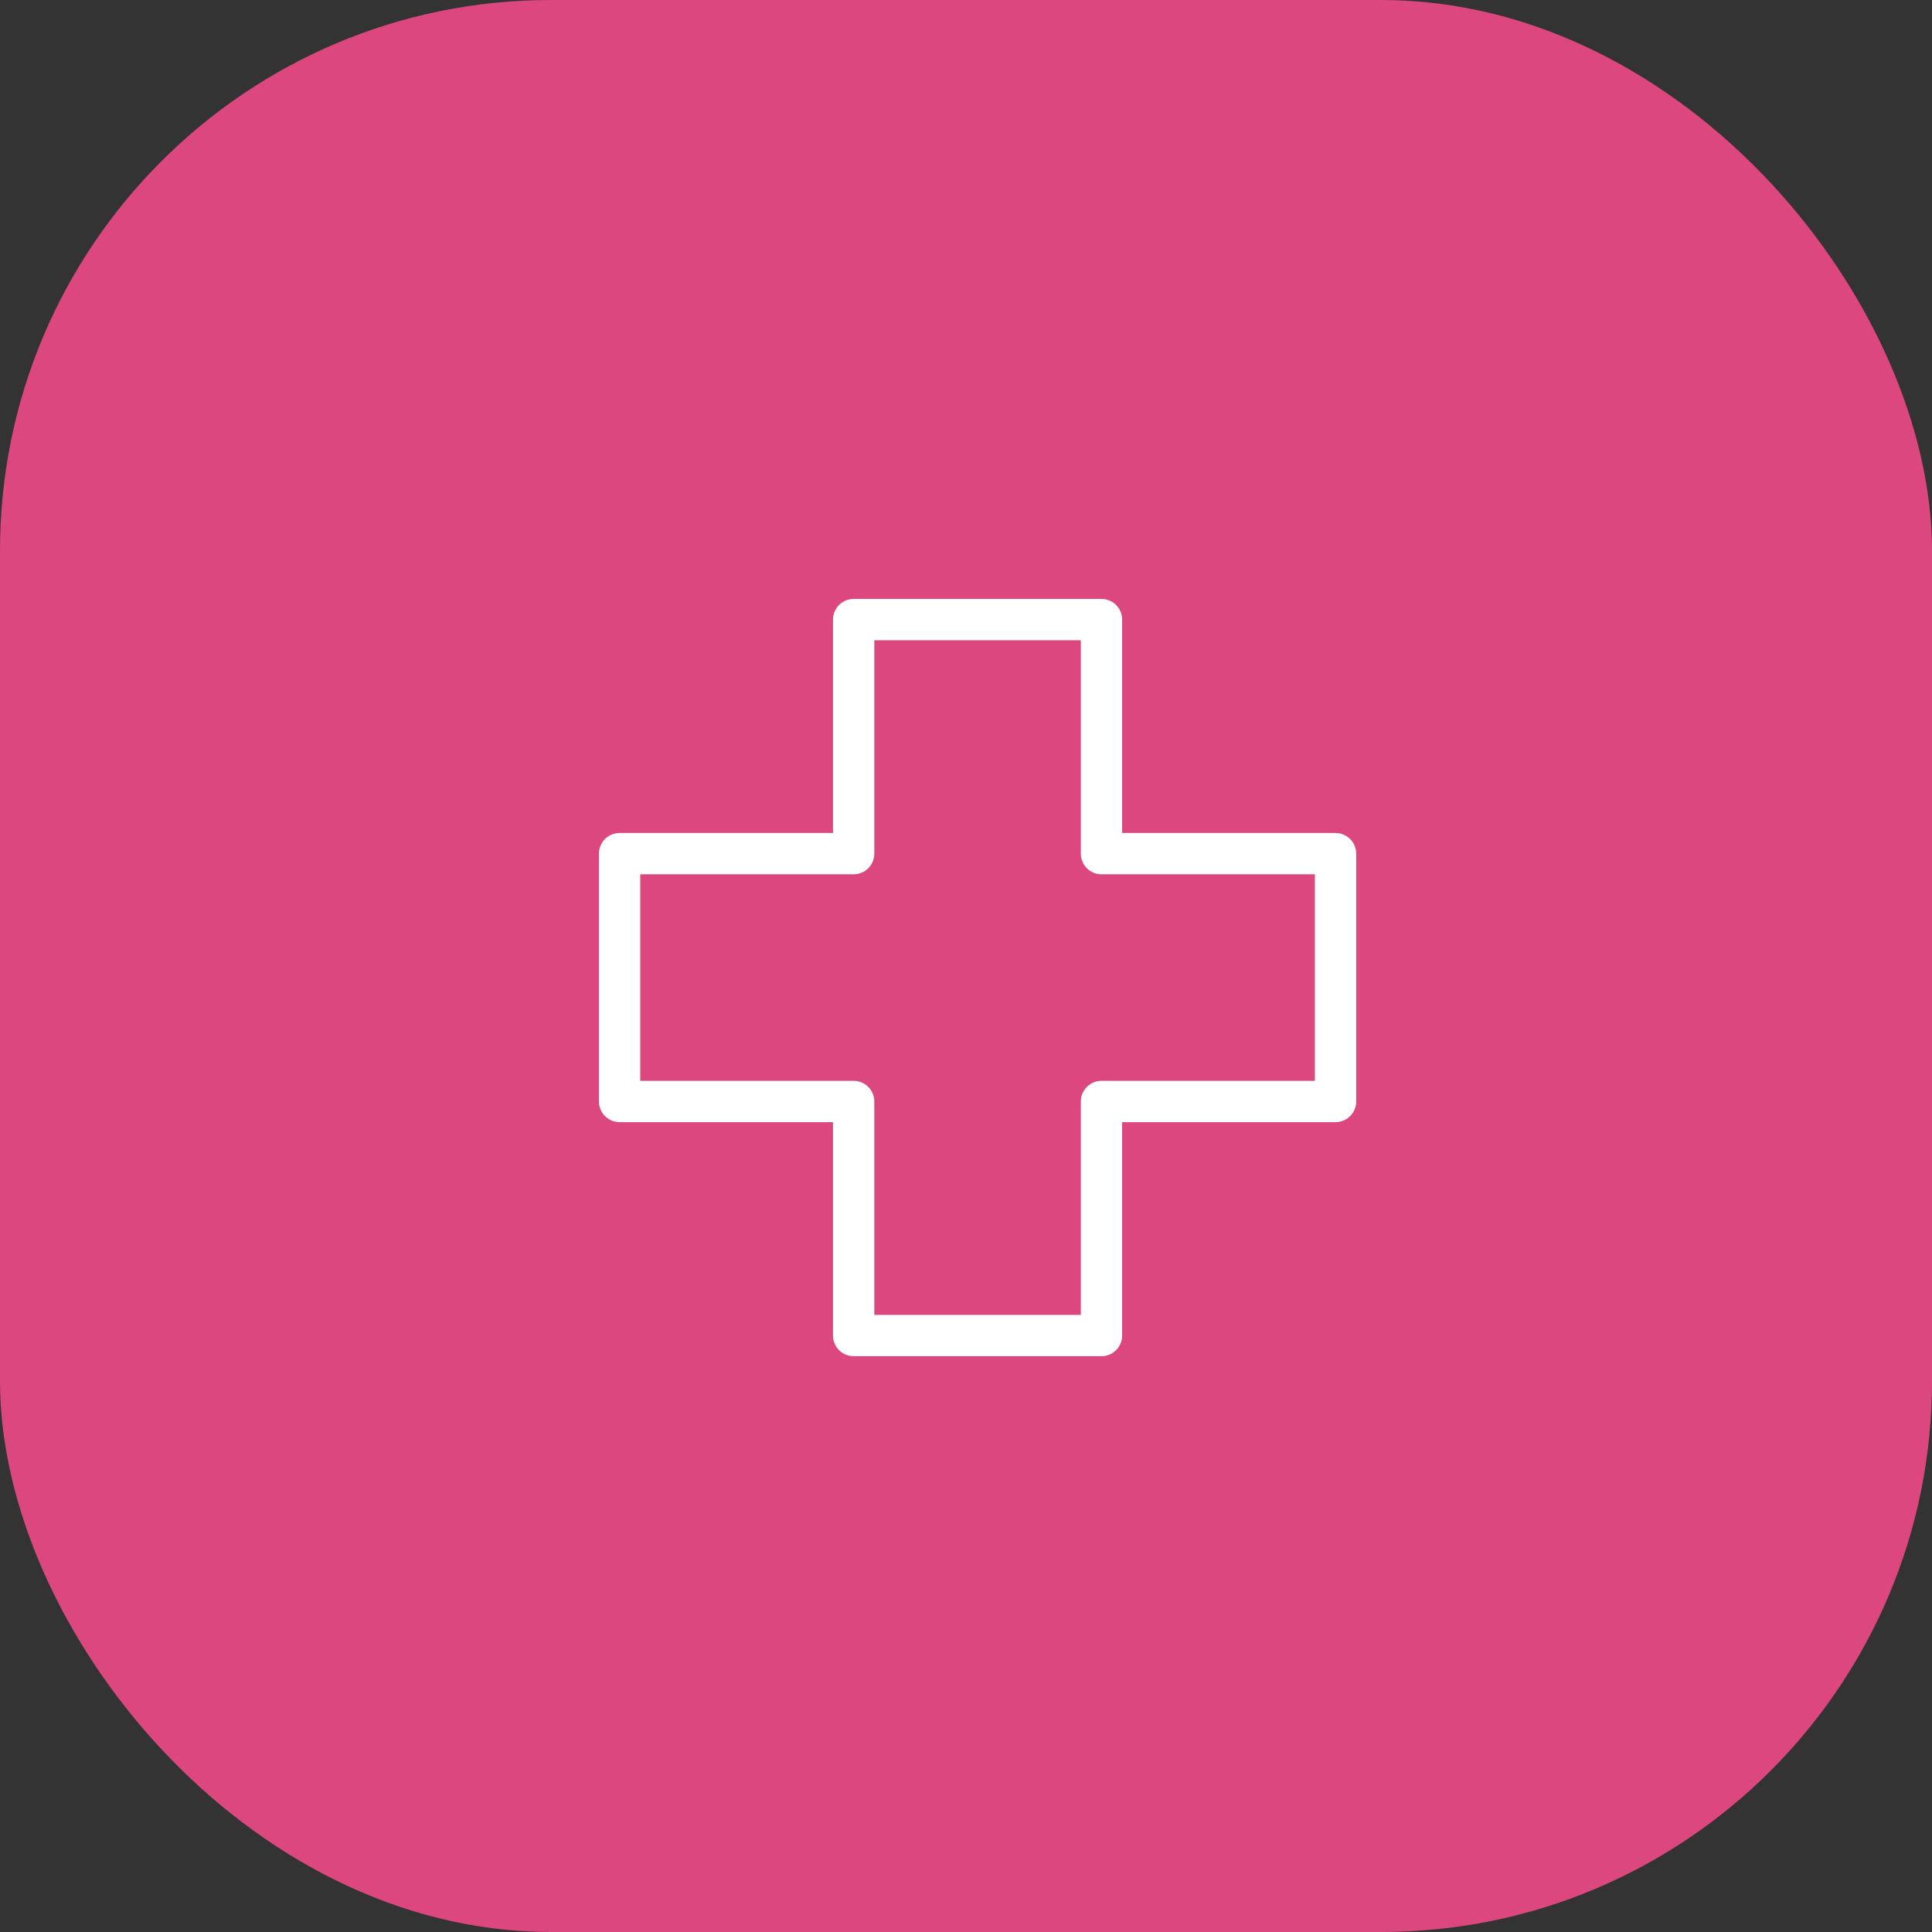 <svg id="Layer_1" data-name="Layer 1" xmlns="http://www.w3.org/2000/svg" xmlns:xlink="http://www.w3.org/1999/xlink" viewBox="0 0 70.16 70.16"><rect x="0" y="0" width="70.16" height="70.16" fill="#333333" stroke="none"/><defs><style>.cls-1{fill:url(#linear-gradient);}.cls-2{fill:#dc477d;stroke:#fff;stroke-linecap:round;stroke-linejoin:round;stroke-width:1.5px;}</style><linearGradient id="linear-gradient" y1="35.08" x2="70.16" y2="35.08" gradientUnits="userSpaceOnUse"><stop offset="0" stop-color="#dc477d"/><stop offset="1" stop-color="#dc477d"/></linearGradient></defs><rect class="cls-1" width="70.16" height="70.16" rx="20"/><polygon class="cls-2" points="48.5 31 40 31 40 22.5 31 22.5 31 31 22.5 31 22.5 40 31 40 31 48.5 40 48.5 40 40 48.5 40 48.5 31"/></svg>